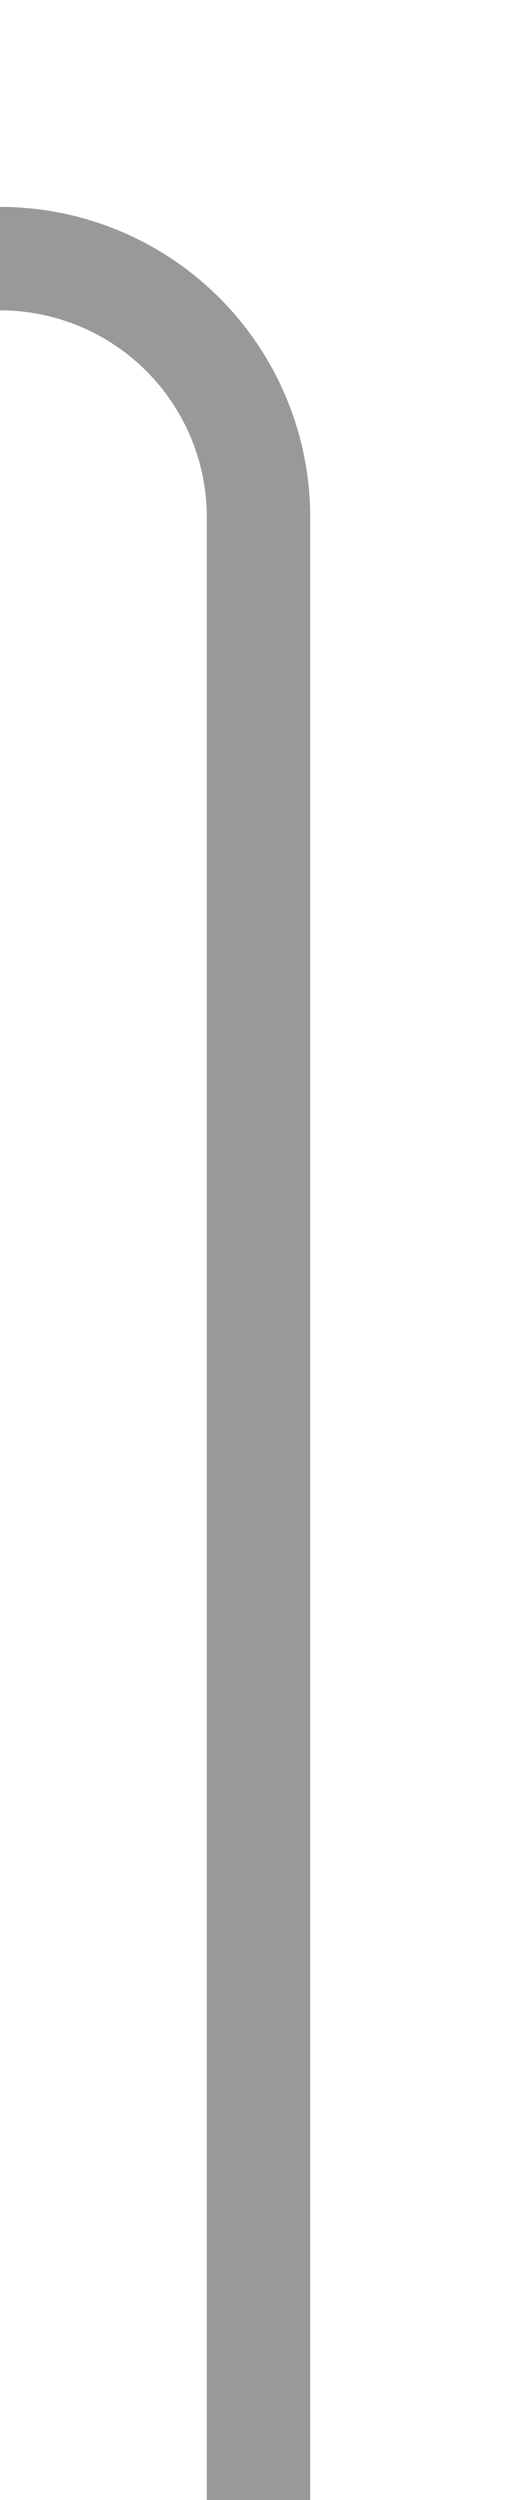 ﻿<?xml version="1.0" encoding="utf-8"?>
<svg version="1.1" xmlns:xlink="http://www.w3.org/1999/xlink" width="10px" height="48.333px" preserveAspectRatio="xMidYMin meet" viewBox="2782 5551.667  8 48.333" xmlns="http://www.w3.org/2000/svg">
  <path d="M 2786 5600  L 2786 5561.667  A 5 5 0 0 0 2781 5556.667 L 2749.167 5556.667  A 0.167 0.167 0 0 0 2749 5556.833 A 0.167 0.167 0 0 1 2748.833 5557 L 2698 5557  " stroke-width="2" stroke="#999999" fill="none" />
  <path d="M 2703.107 5561.293  L 2698.814 5557  L 2703.107 5552.707  L 2701.693 5551.293  L 2696.693 5556.293  L 2695.986 5557  L 2696.693 5557.707  L 2701.693 5562.707  L 2703.107 5561.293  Z " fill-rule="nonzero" fill="#999999" stroke="none" />
</svg>